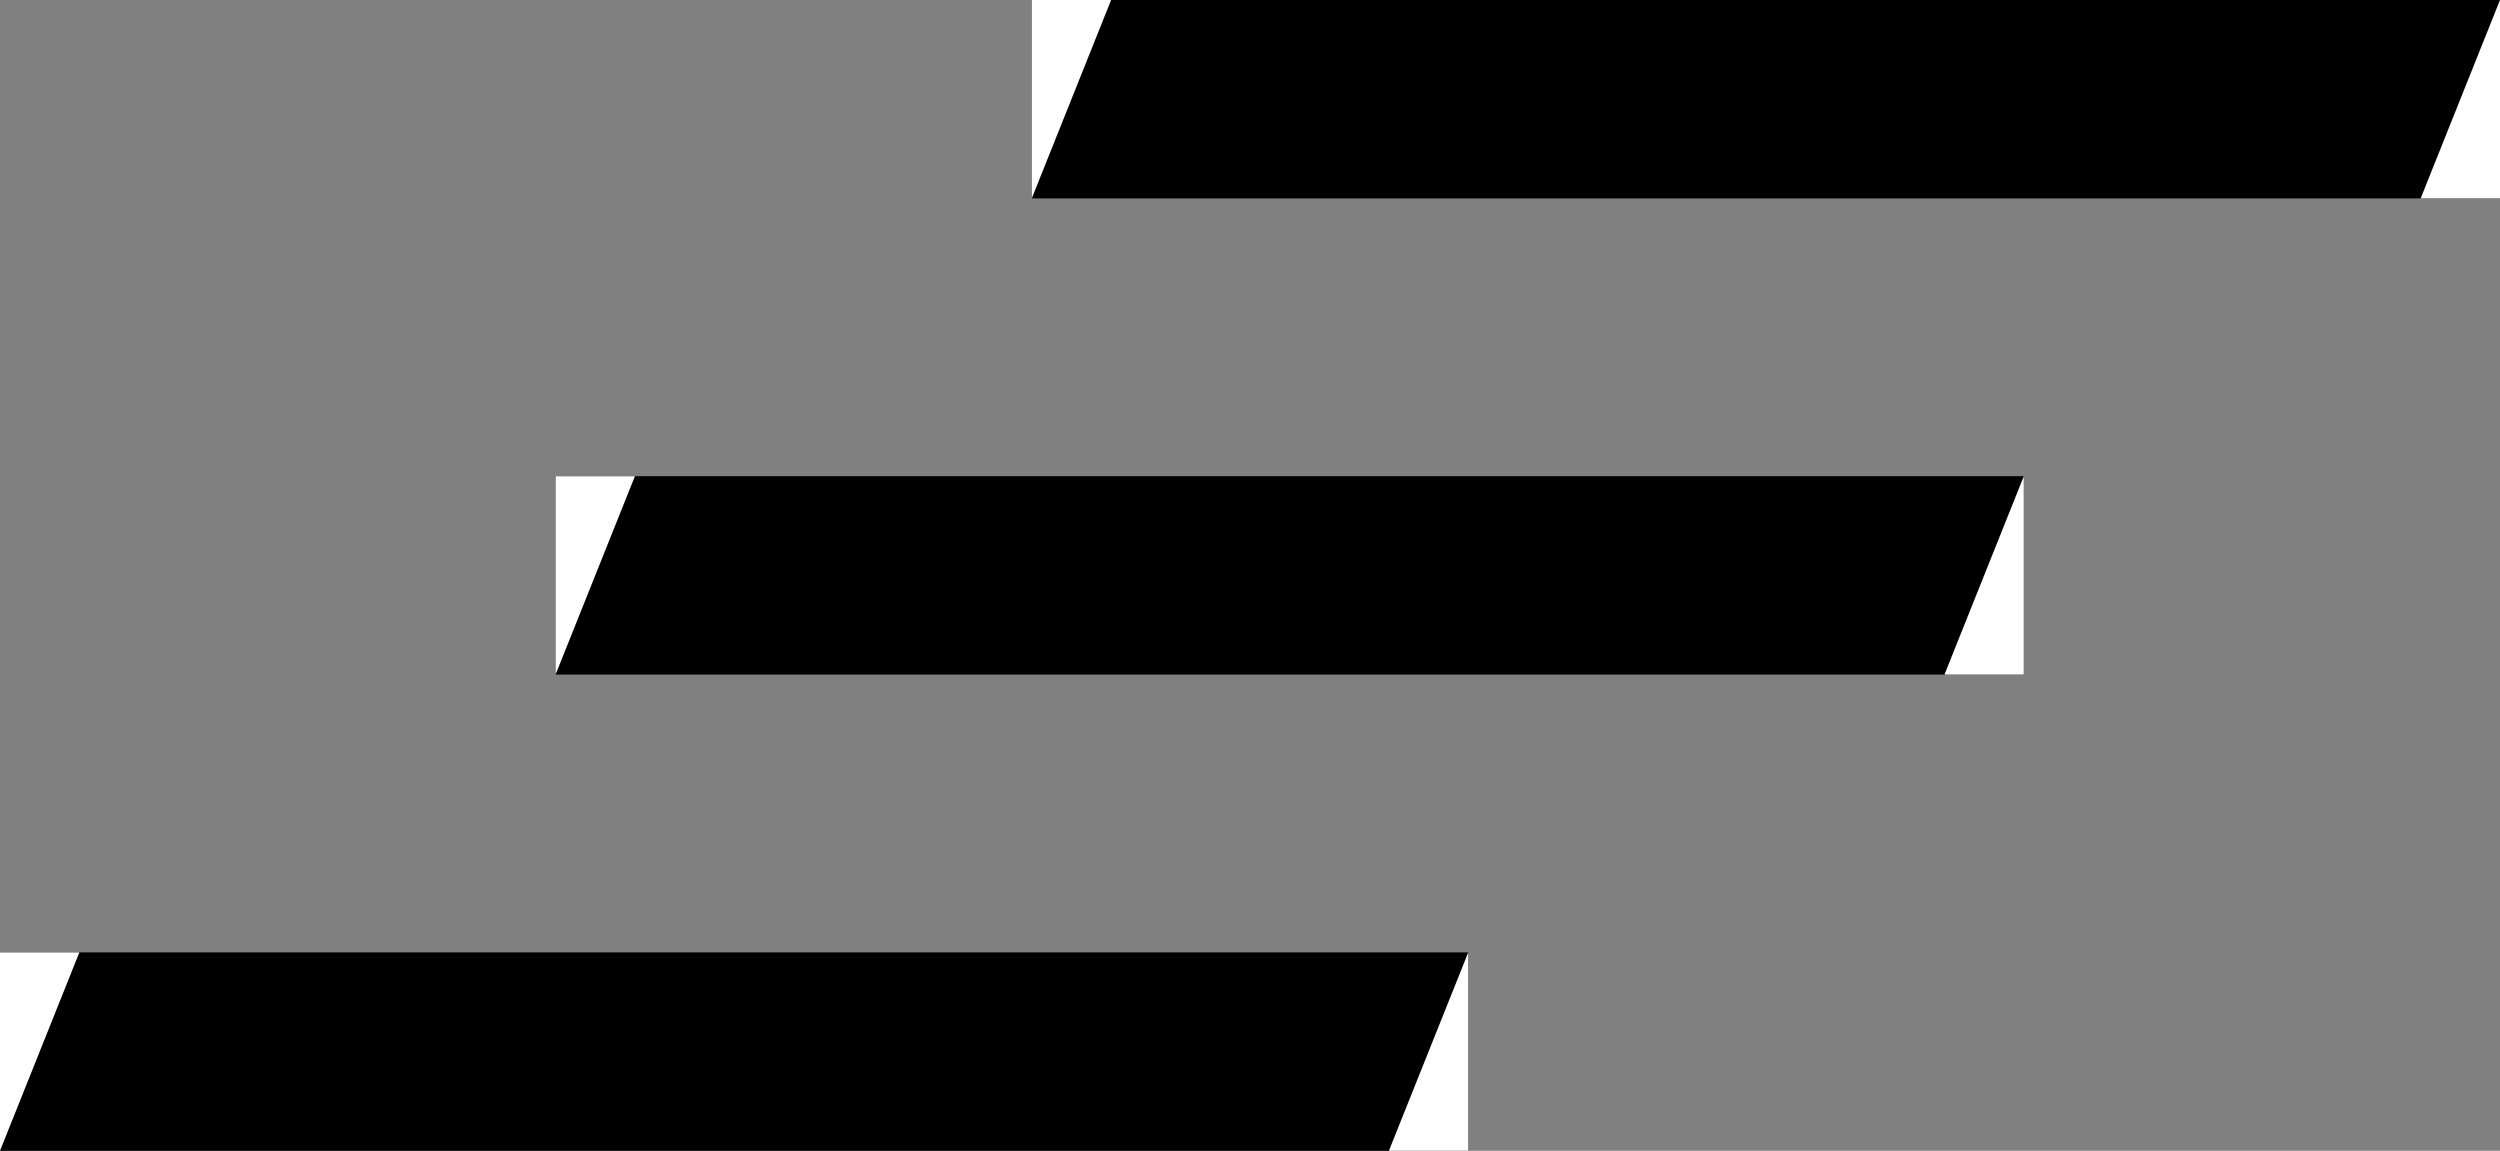 <svg width="63" height="29" viewBox="0 0 63 29" fill="none" xmlns="http://www.w3.org/2000/svg">
<rect x="0" y="0" width="63" height="29" fill="#808080" stroke="none"/>
<line x1="26" y1="2.5" x2="63" y2="2.5" stroke="black" stroke-width="5"/>
<line x1="14" y1="14.5" x2="51" y2="14.5" stroke="black" stroke-width="5"/>
<line y1="26.5" x2="37" y2="26.5" stroke="black" stroke-width="5"/>
<path d="M63 0V5H61L63 0Z" fill="white"/>
<path d="M26 0H28L26 5V0Z" fill="white"/>
<path d="M51 12V17H49L51 12Z" fill="white"/>
<path d="M37 24V29H35L37 24Z" fill="white"/>
<path d="M14 12H16L14 17V12Z" fill="white"/>
<path d="M0 24H2L0 29V24Z" fill="white"/>
</svg>
